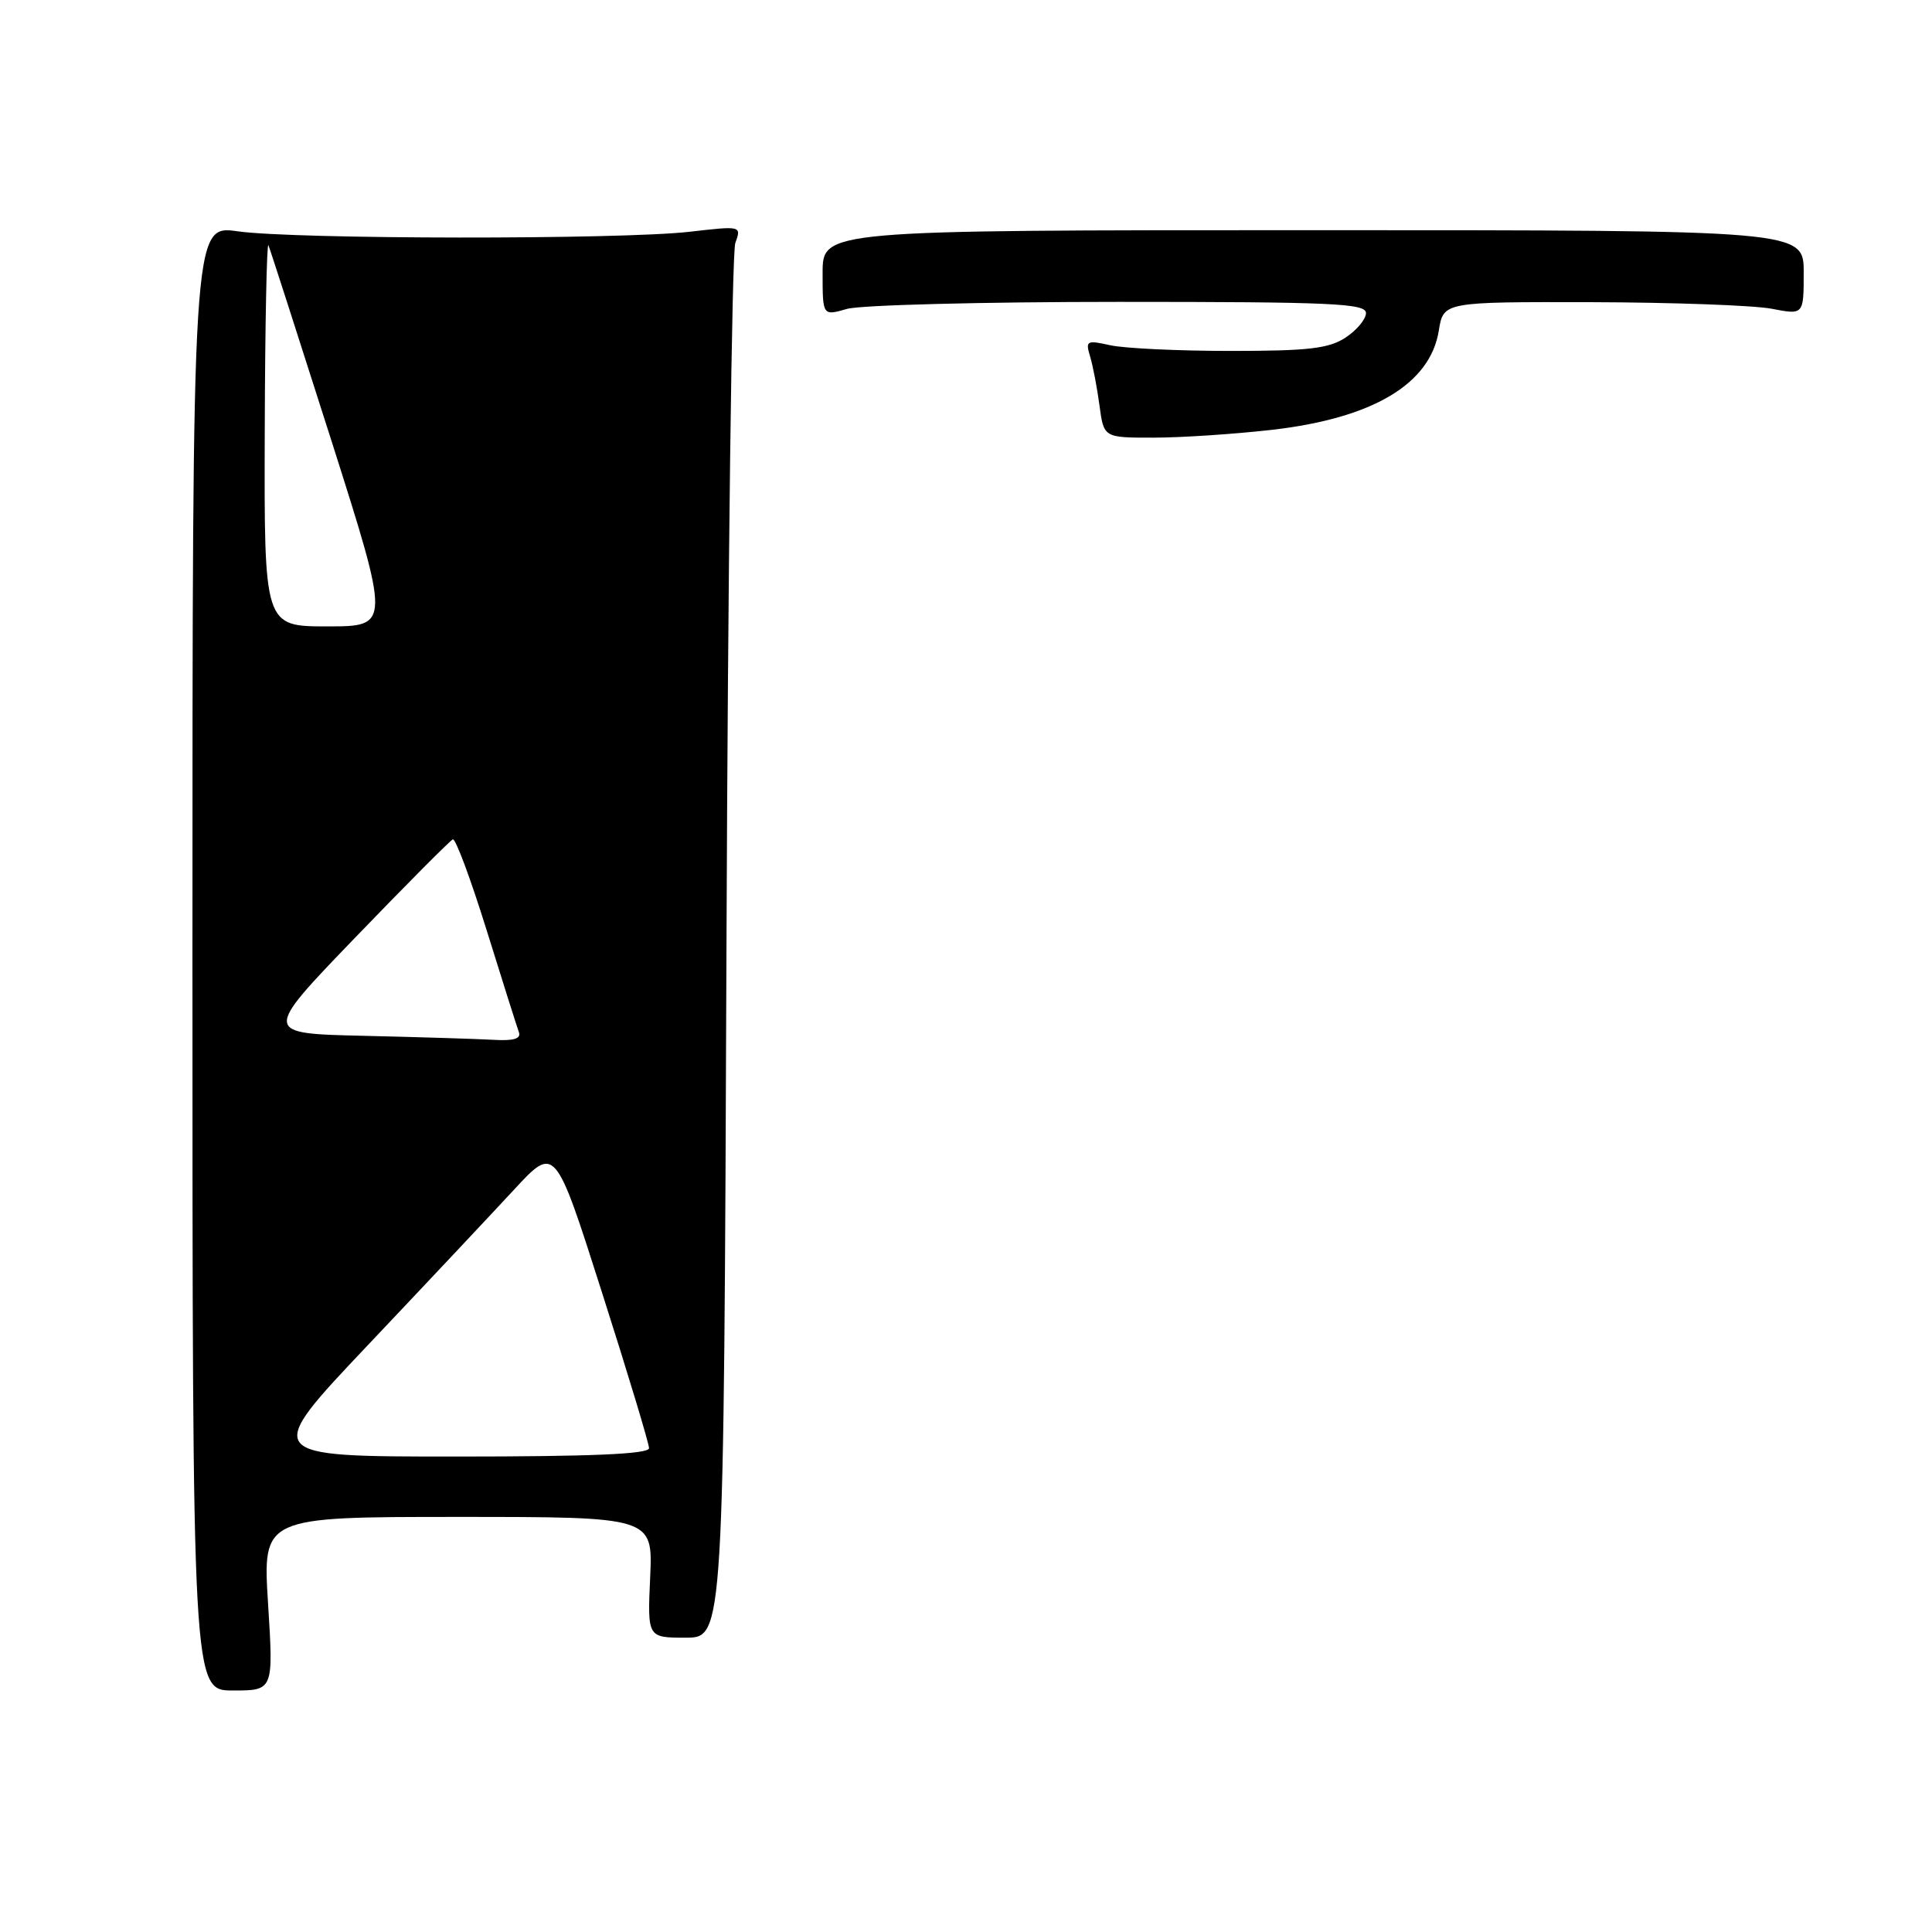 <?xml version="1.0" encoding="UTF-8" standalone="no"?>
<!DOCTYPE svg PUBLIC "-//W3C//DTD SVG 1.1//EN" "http://www.w3.org/Graphics/SVG/1.1/DTD/svg11.dtd" >
<svg xmlns="http://www.w3.org/2000/svg" xmlns:xlink="http://www.w3.org/1999/xlink" version="1.1" viewBox="0 0 256 256">
 <g >
 <path fill="currentColor"
d=" M 35.52 212.50 C 34.80 201.00 34.80 201.00 60.66 201.00 C 86.51 201.00 86.51 201.00 86.15 209.00 C 85.79 217.00 85.79 217.00 90.85 217.00 C 95.91 217.00 95.91 217.00 96.26 125.75 C 96.45 75.56 96.98 33.47 97.43 32.21 C 98.25 29.92 98.25 29.92 91.38 30.71 C 82.20 31.76 39.06 31.72 31.50 30.65 C 25.50 29.80 25.50 29.80 25.50 126.90 C 25.50 224.00 25.50 224.00 30.87 224.00 C 36.24 224.00 36.24 224.00 35.52 212.50 Z  M 168.50 56.96 C 181.89 55.43 189.51 50.90 190.65 43.81 C 191.26 40.00 191.26 40.00 210.88 40.04 C 221.67 40.07 232.41 40.46 234.75 40.91 C 239.00 41.73 239.00 41.73 239.00 36.12 C 239.00 30.50 239.00 30.50 174.00 30.50 C 109.00 30.50 109.00 30.50 109.00 36.18 C 109.00 41.86 109.00 41.86 112.24 40.93 C 114.03 40.42 130.23 40.00 148.24 40.00 C 176.47 40.00 181.00 40.20 181.00 41.48 C 181.00 42.29 179.78 43.75 178.30 44.73 C 176.07 46.19 173.37 46.50 163.05 46.50 C 156.15 46.50 148.99 46.16 147.13 45.75 C 143.98 45.05 143.81 45.14 144.45 47.25 C 144.82 48.49 145.38 51.41 145.69 53.75 C 146.26 58.00 146.26 58.00 152.88 57.99 C 156.52 57.99 163.55 57.52 168.50 56.96 Z  M 48.73 178.25 C 56.41 170.14 65.13 160.86 68.12 157.63 C 73.55 151.76 73.55 151.76 79.77 171.27 C 83.20 182.00 86.00 191.28 86.00 191.89 C 86.00 192.67 78.50 193.00 60.38 193.00 C 34.77 193.00 34.77 193.00 48.73 178.25 Z  M 48.16 137.25 C 34.82 136.94 34.82 136.94 47.08 124.22 C 53.82 117.22 59.64 111.38 60.00 111.22 C 60.36 111.07 62.37 116.47 64.47 123.22 C 66.57 129.98 68.50 136.06 68.75 136.75 C 69.08 137.64 68.09 137.94 65.36 137.78 C 63.24 137.66 55.50 137.42 48.16 137.25 Z  M 35.08 57.25 C 35.12 43.09 35.35 31.95 35.57 32.50 C 35.80 33.05 39.53 44.64 43.87 58.25 C 51.74 83.00 51.74 83.00 43.37 83.00 C 35.00 83.00 35.00 83.00 35.08 57.25 Z "/>
</g>
</svg>